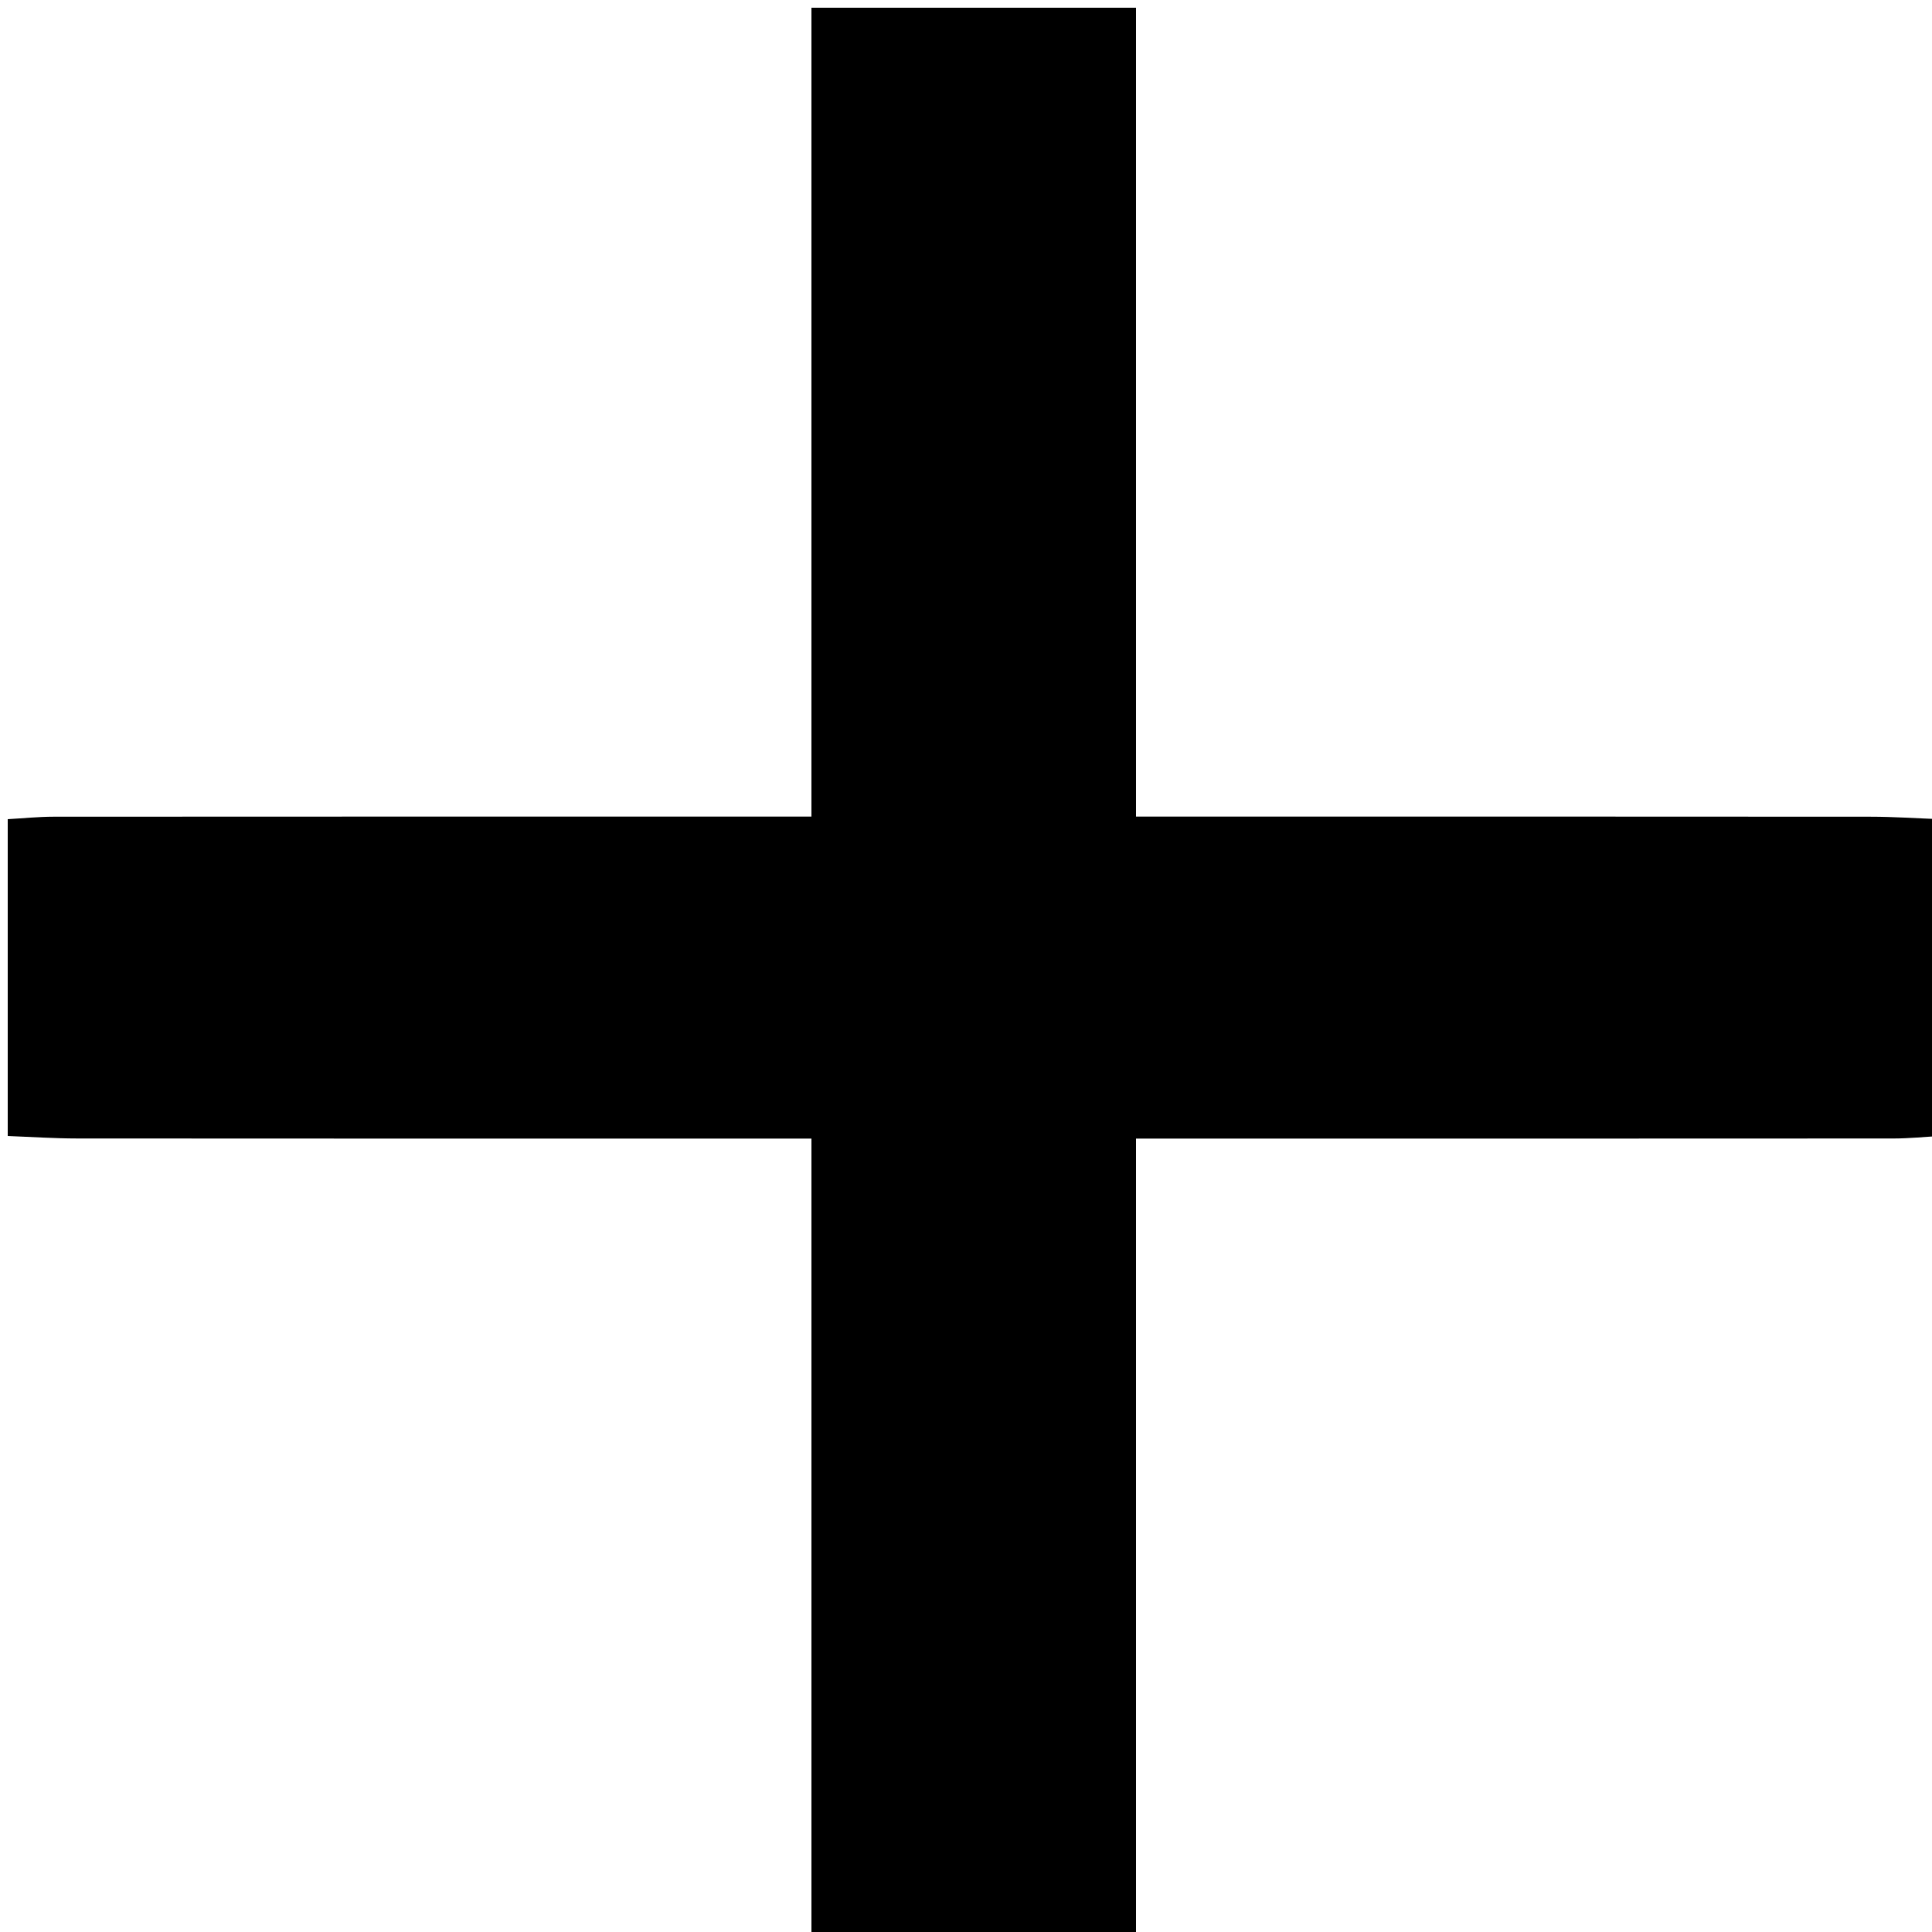 <?xml version="1.0" encoding="iso-8859-1"?>
<!-- Generator: Adobe Illustrator 22.0.1, SVG Export Plug-In . SVG Version: 6.00 Build 0)  -->
<svg version="1.1" id="&#x421;&#x43B;&#x43E;&#x439;_1"
	 xmlns="http://www.w3.org/2000/svg" xmlns:xlink="http://www.w3.org/1999/xlink" x="0px" y="0px" viewBox="0 0 250 250"
	 style="enable-background:new 0 0 250 250;" xml:space="preserve">
<g>
	<path d="M147,251c-14,0-28,0-42,0c0-34.413,0-68.827,0-103.667c-2.604,0-4.575,0-6.547,0c-29.497,0-58.994,0.009-88.491-0.015
		C6.975,147.316,3.987,147.111,1,147c0-13.667,0-27.333,0-41c1.988-0.111,3.975-0.317,5.963-0.318
		c30.663-0.02,61.327-0.014,91.99-0.014c1.937,0,3.873,0,6.047,0c0-35.374,0-70.021,0-104.667c14,0,28,0,42,0
		c0,34.747,0,69.494,0,104.667c2.604,0,4.575,0,6.547,0c29.497,0,58.994-0.01,88.491,0.015c2.988,0.002,5.975,0.207,8.962,0.318
		c0,13.667,0,27.333,0,41c-1.988,0.111-3.975,0.317-5.963,0.319c-30.663,0.02-61.327,0.014-91.99,0.014c-1.937,0-3.873,0-6.047,0
		C147,182.374,147,216.687,147,251z"/>
</g>
</svg>
